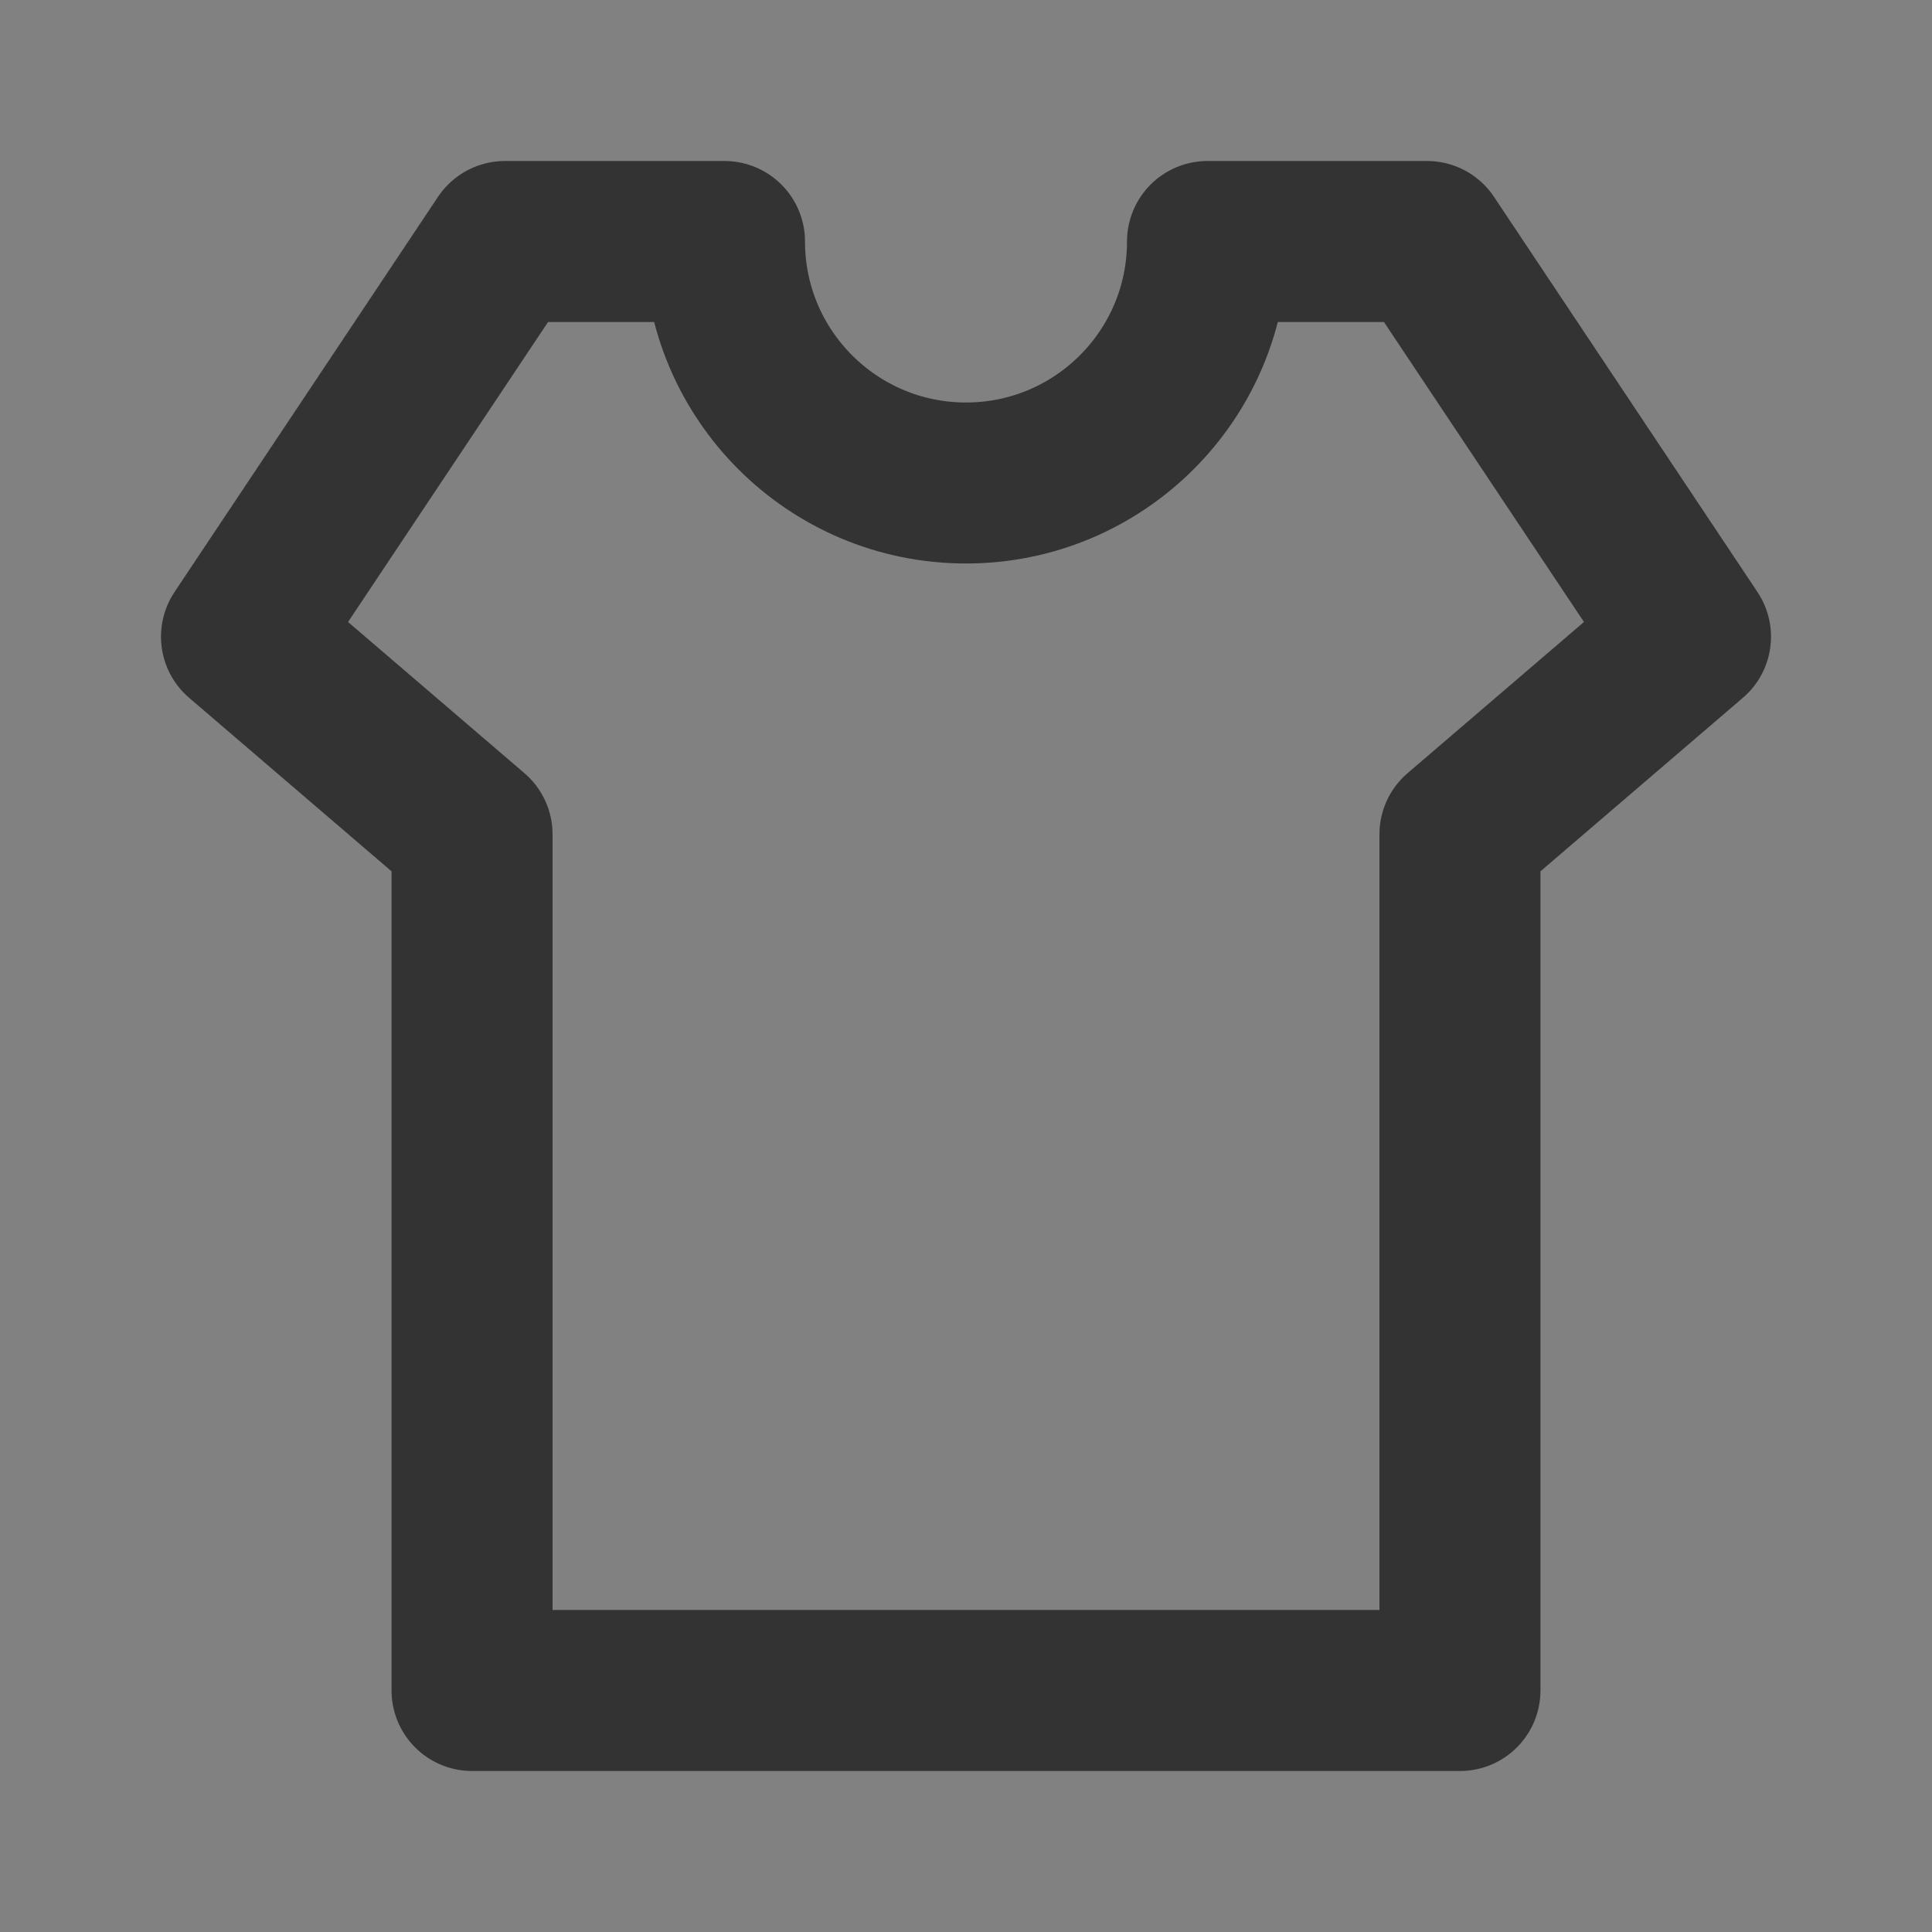 <svg width="24" height="24" viewBox="0 0 24 24" fill="none" xmlns="http://www.w3.org/2000/svg">
<rect x="0" y="0" width="24" height="24" fill="#808080" stroke="none"/>
<g clip-path="url(#clip0_2_19548)">
<path d="M24 0H0V24H24V0Z" fill="white" fill-opacity="0.01"/>
<path d="M9 3C9 4.657 10.343 6 12 6C13.657 6 15 4.657 15 3H17.727L21 7.909L18.136 10.364V21H5.864V10.364L3 7.909L6.273 3H9Z" stroke="#333333" stroke-width="2" stroke-linejoin="round"/>
</g>
<defs>
<clipPath id="clip0_2_19548">
<rect width="24" height="24" fill="white"/>
</clipPath>
</defs>
</svg>
